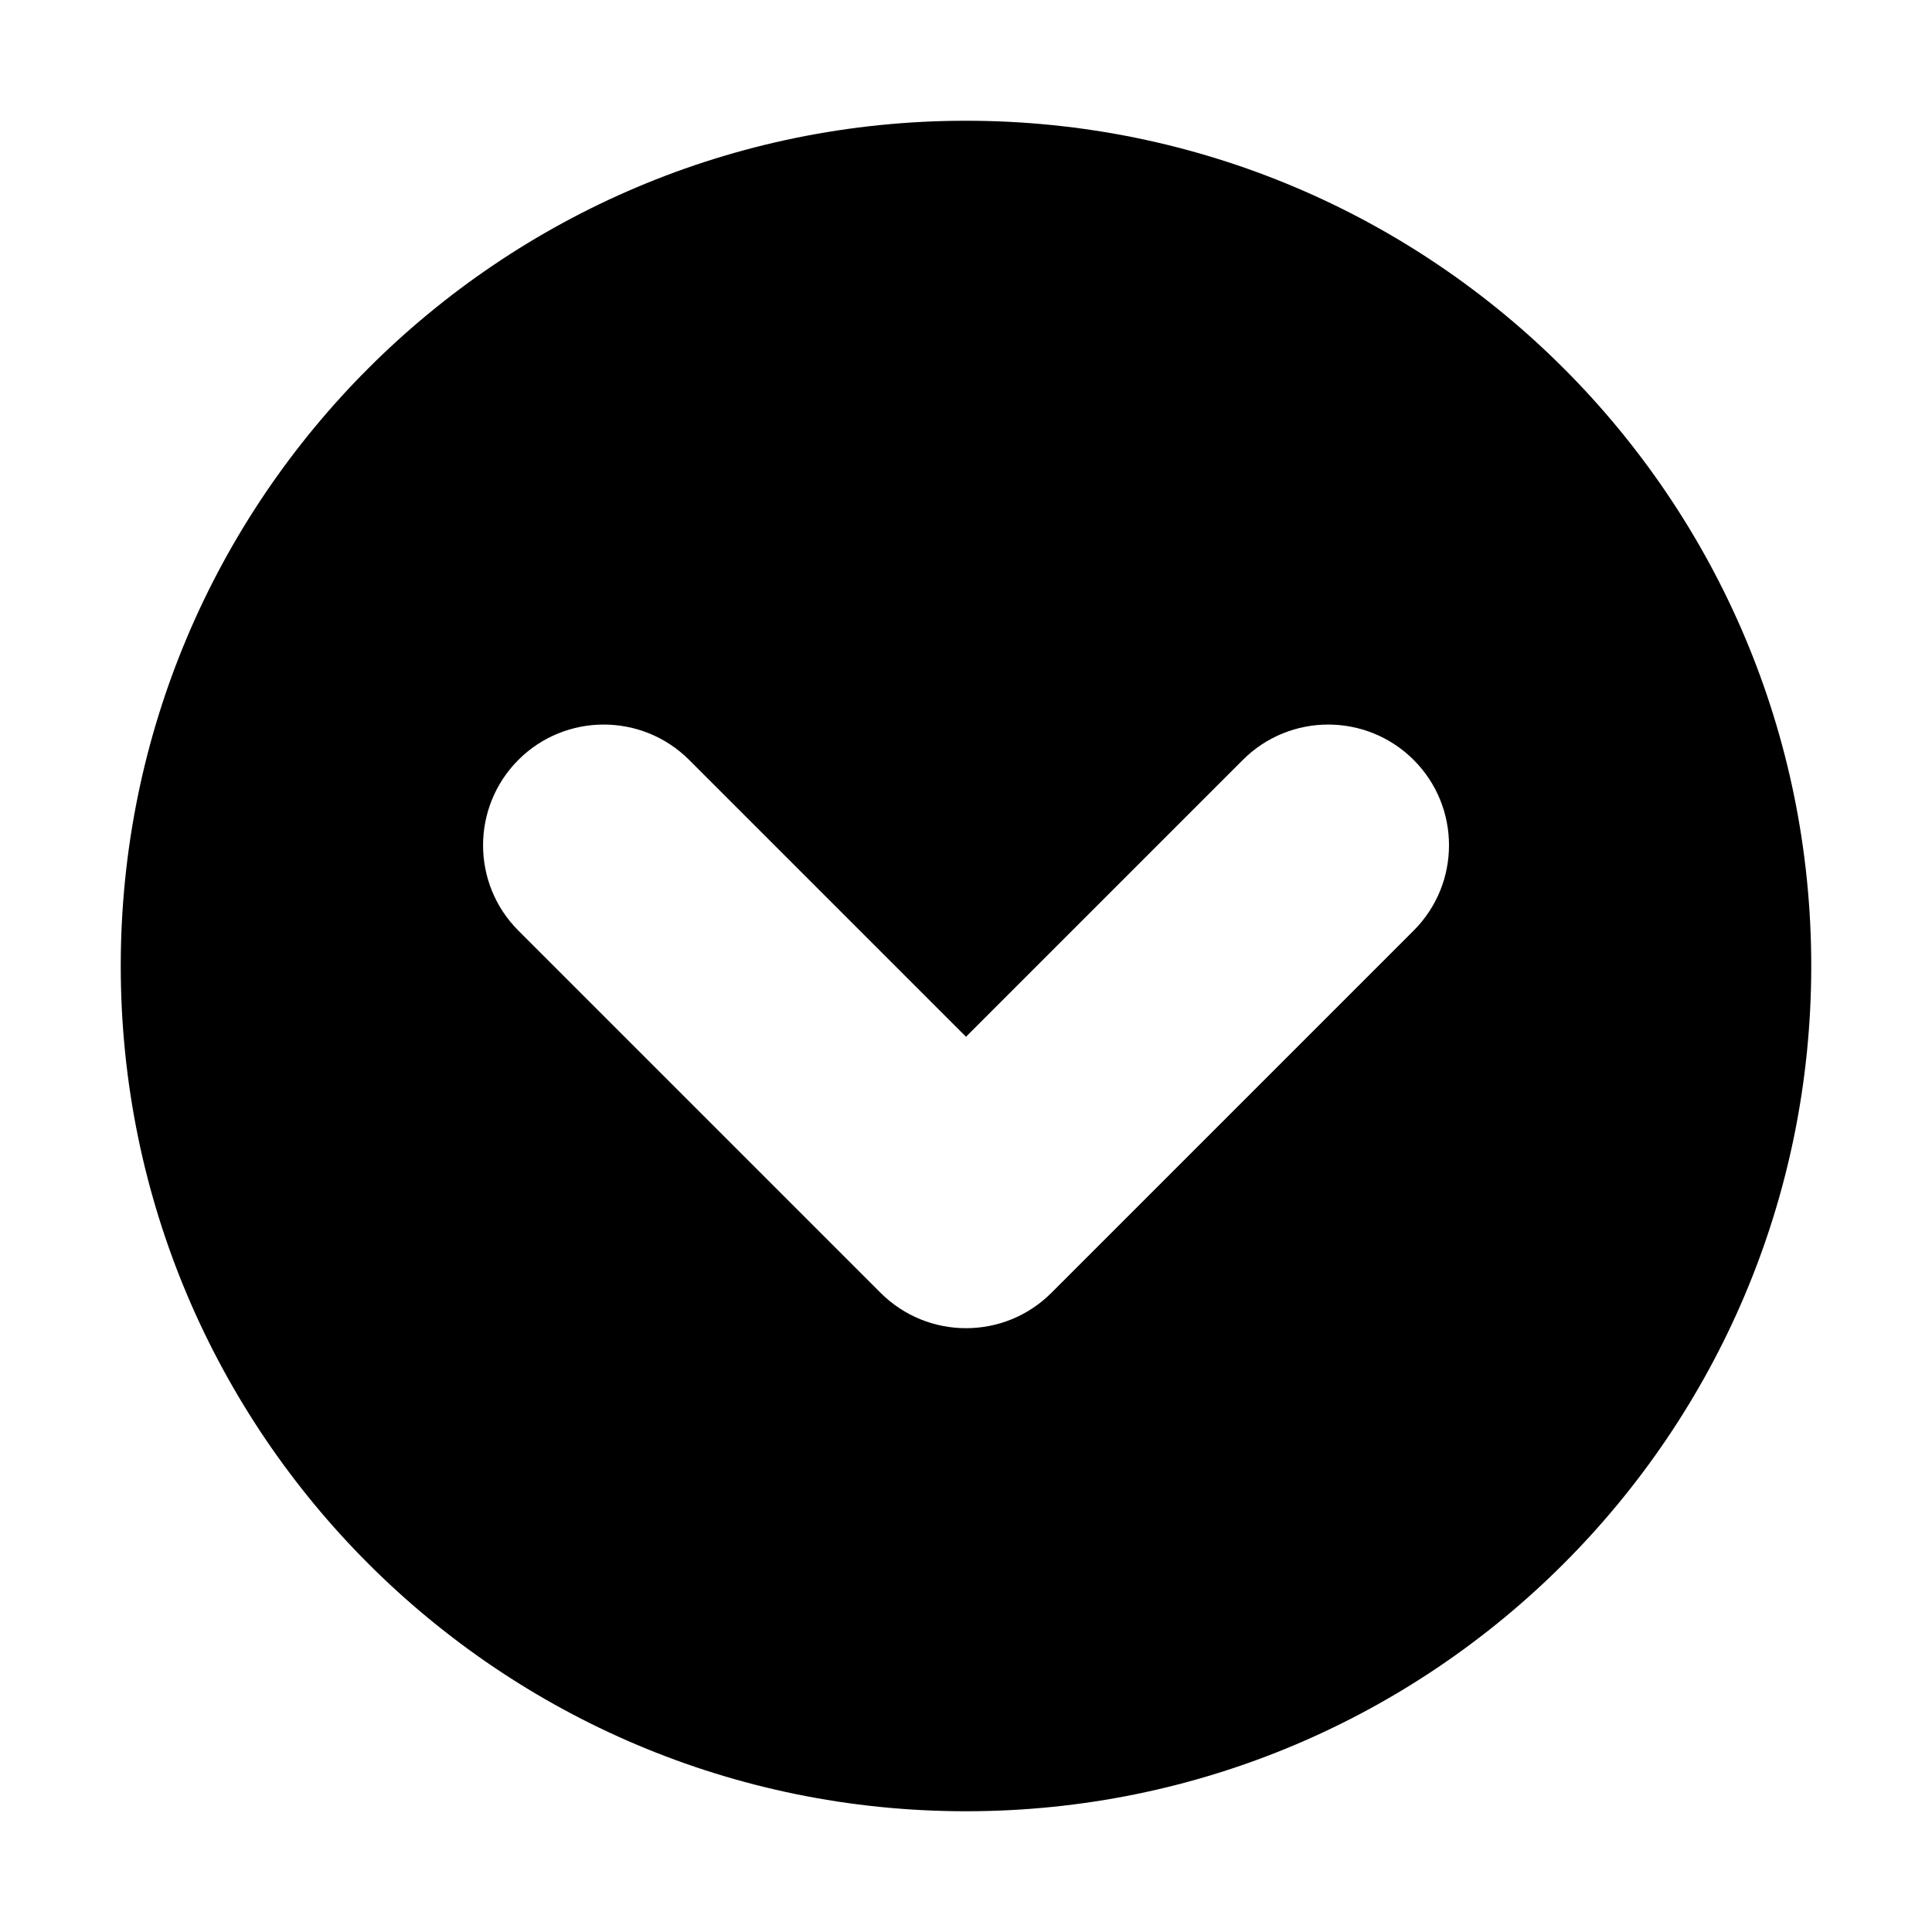 <svg xmlns="http://www.w3.org/2000/svg" viewBox="0 0 16 16"><path d="M1 8c0 3.866 3.134 7 7 7s7-3.134 7-7-3.134-7-7-7-7 3.134-7 7zm9.293-1.707c.39-.39 1.023-.39 1.414 0 .195.195.293.45.293.707s-.098.512-.293.707l-3 3c-.39.39-1.023.39-1.414 0l-3-3c-.39-.39-.39-1.023 0-1.414.39-.39 1.023-.39 1.414 0L8 8.586l2.293-2.293z"/></svg>